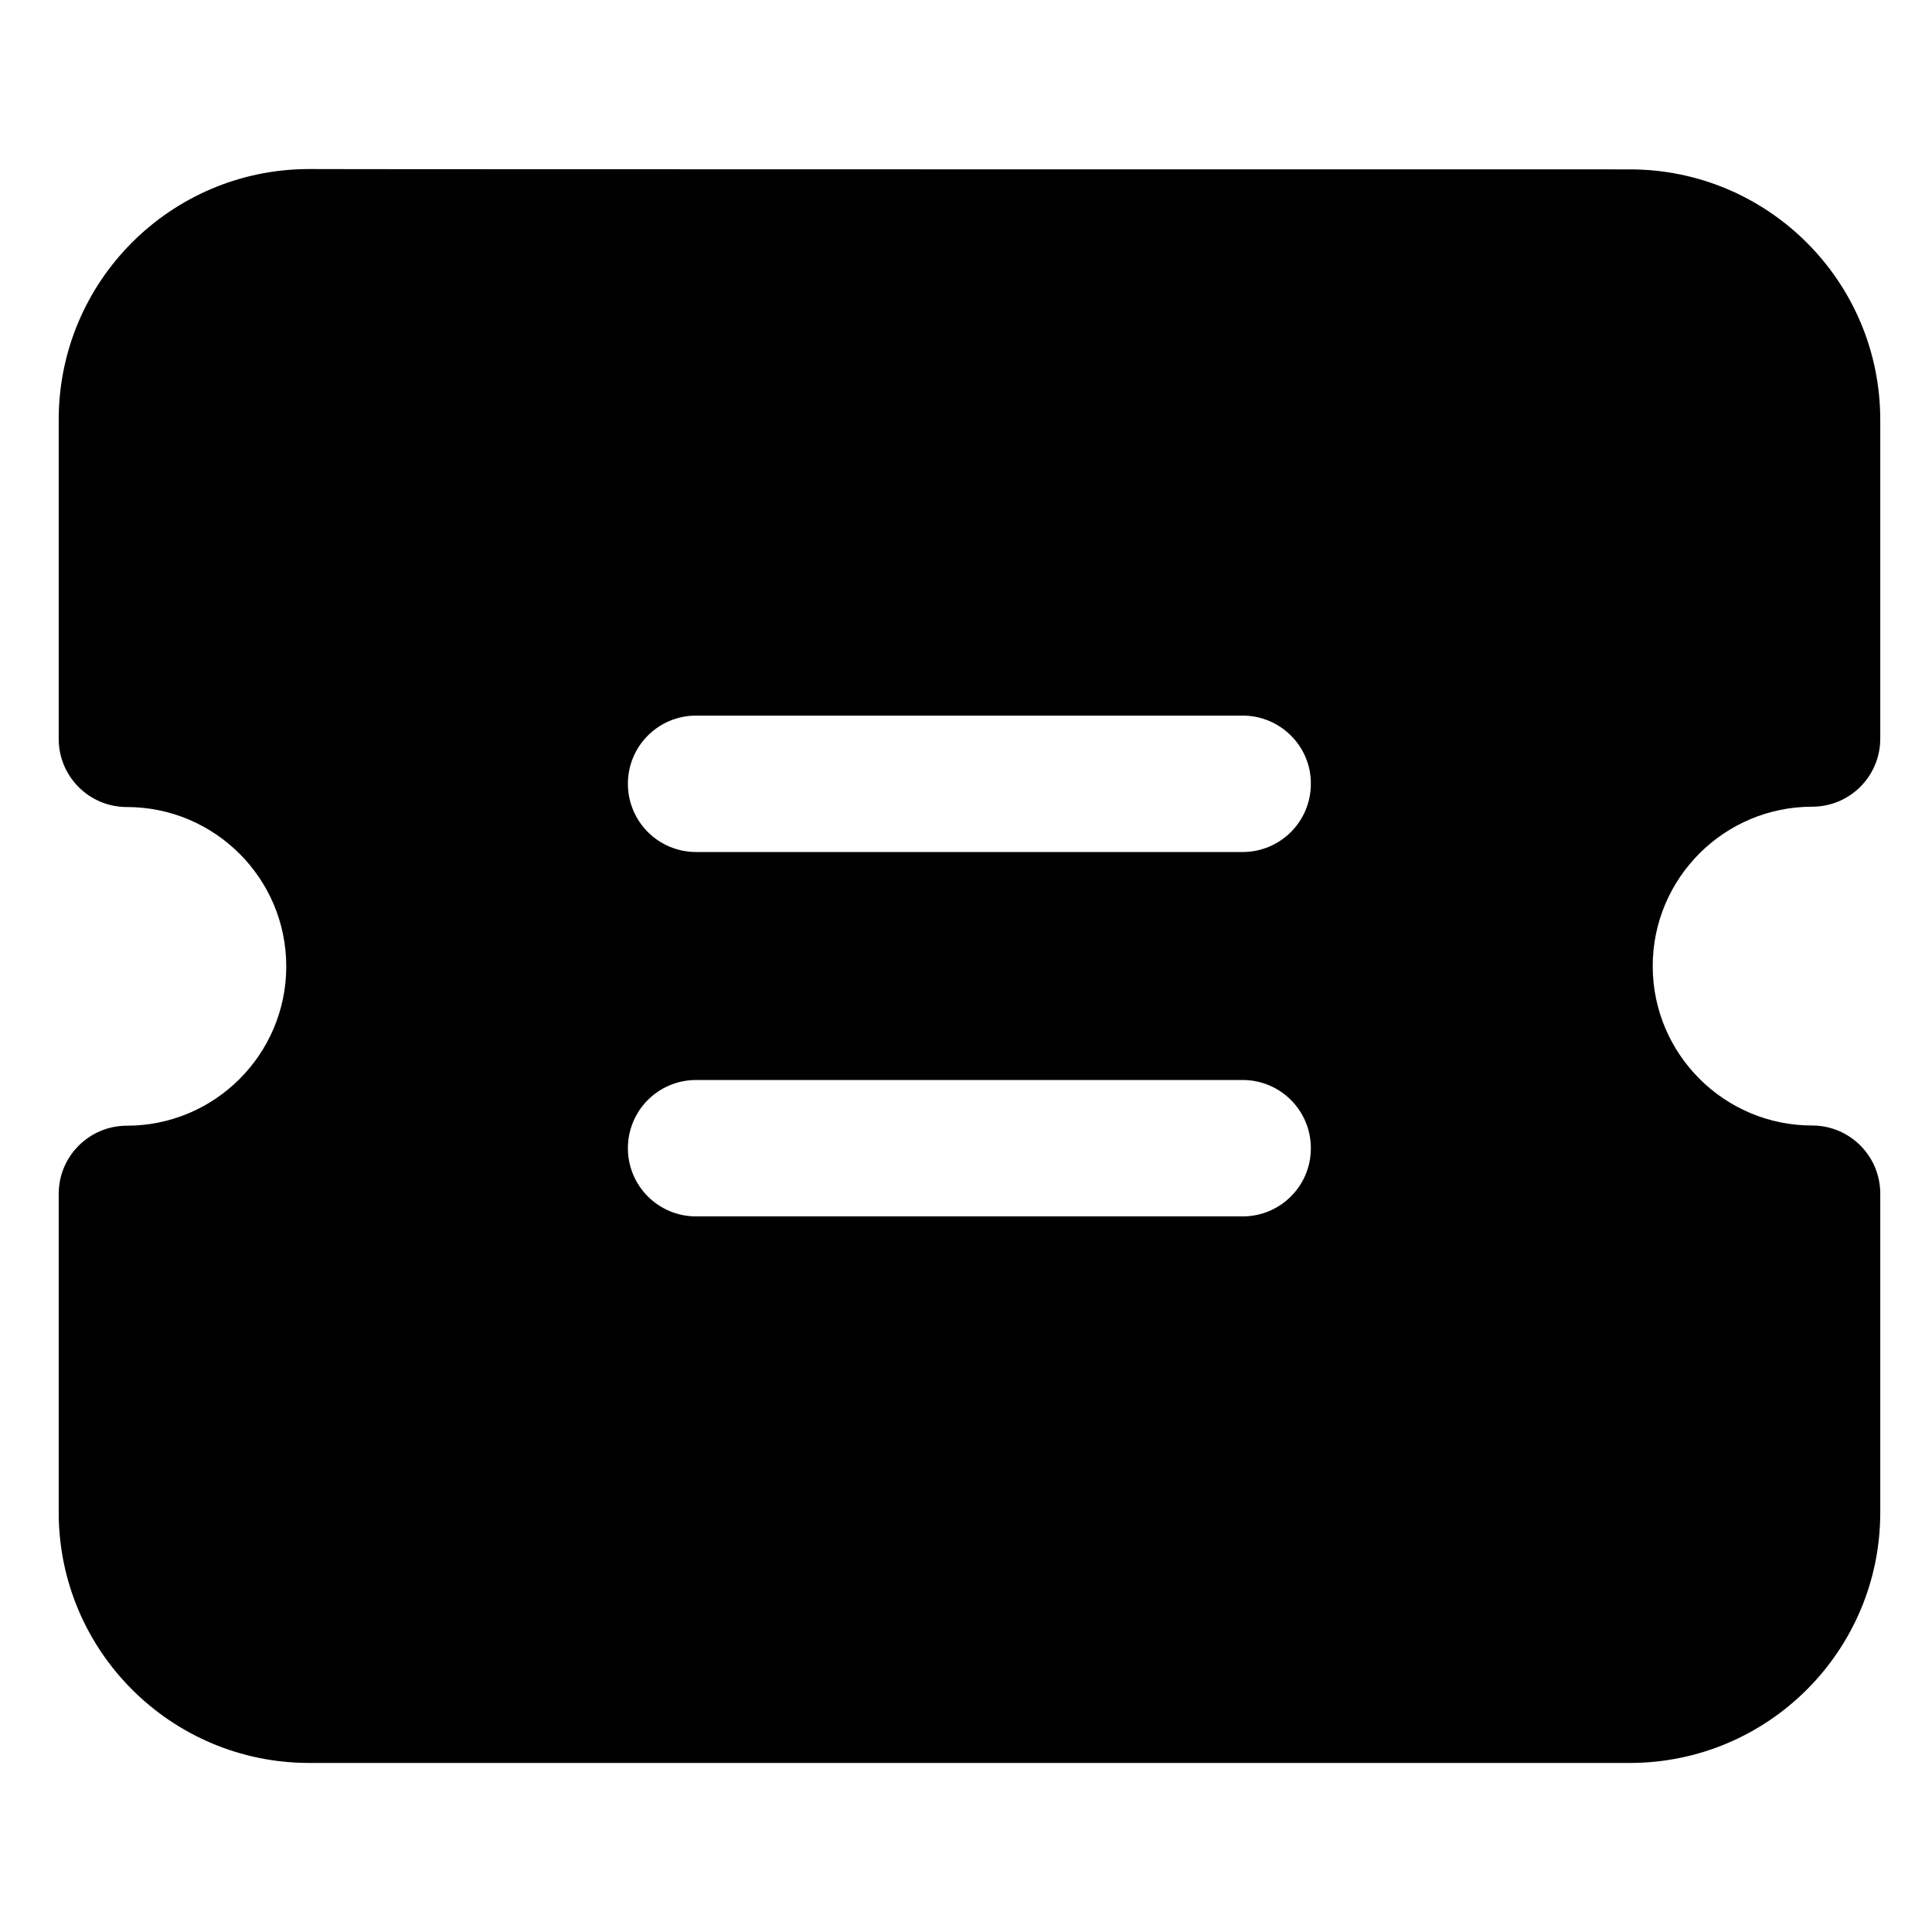 <svg width="18" height="18" viewBox="0 0 18 18" fill="none" xmlns="http://www.w3.org/2000/svg">
<path fill-rule="evenodd" clip-rule="evenodd" d="M15.184 1.578C16.473 1.578 17.518 2.623 17.518 3.912V6.881C17.518 7.233 17.234 7.516 16.883 7.516C16.064 7.516 15.398 8.182 15.398 9.001C15.398 9.82 16.064 10.486 16.883 10.486C17.234 10.486 17.518 10.77 17.518 11.121V14.091C17.518 15.38 16.473 16.425 15.184 16.425H2.881C1.592 16.425 0.547 15.38 0.547 14.091V11.123C0.547 10.772 0.831 10.488 1.182 10.488C2.001 10.488 2.667 9.823 2.667 9.003C2.667 8.184 2.001 7.519 1.182 7.519C0.831 7.519 0.547 7.235 0.547 6.884V3.91C0.547 2.62 1.592 1.575 2.881 1.575C2.881 1.578 15.184 1.578 15.184 1.578ZM11.577 10.062H6.486C6.134 10.062 5.85 10.346 5.85 10.698C5.85 11.049 6.134 11.333 6.486 11.333H11.577C11.929 11.333 12.213 11.049 12.213 10.698C12.213 10.346 11.929 10.062 11.577 10.062ZM6.486 6.667H11.577C11.929 6.667 12.215 6.953 12.213 7.302C12.213 7.654 11.929 7.938 11.577 7.938H6.486C6.134 7.938 5.85 7.654 5.85 7.302C5.85 6.951 6.134 6.667 6.486 6.667Z" fill="currentColor"/>
</svg>
